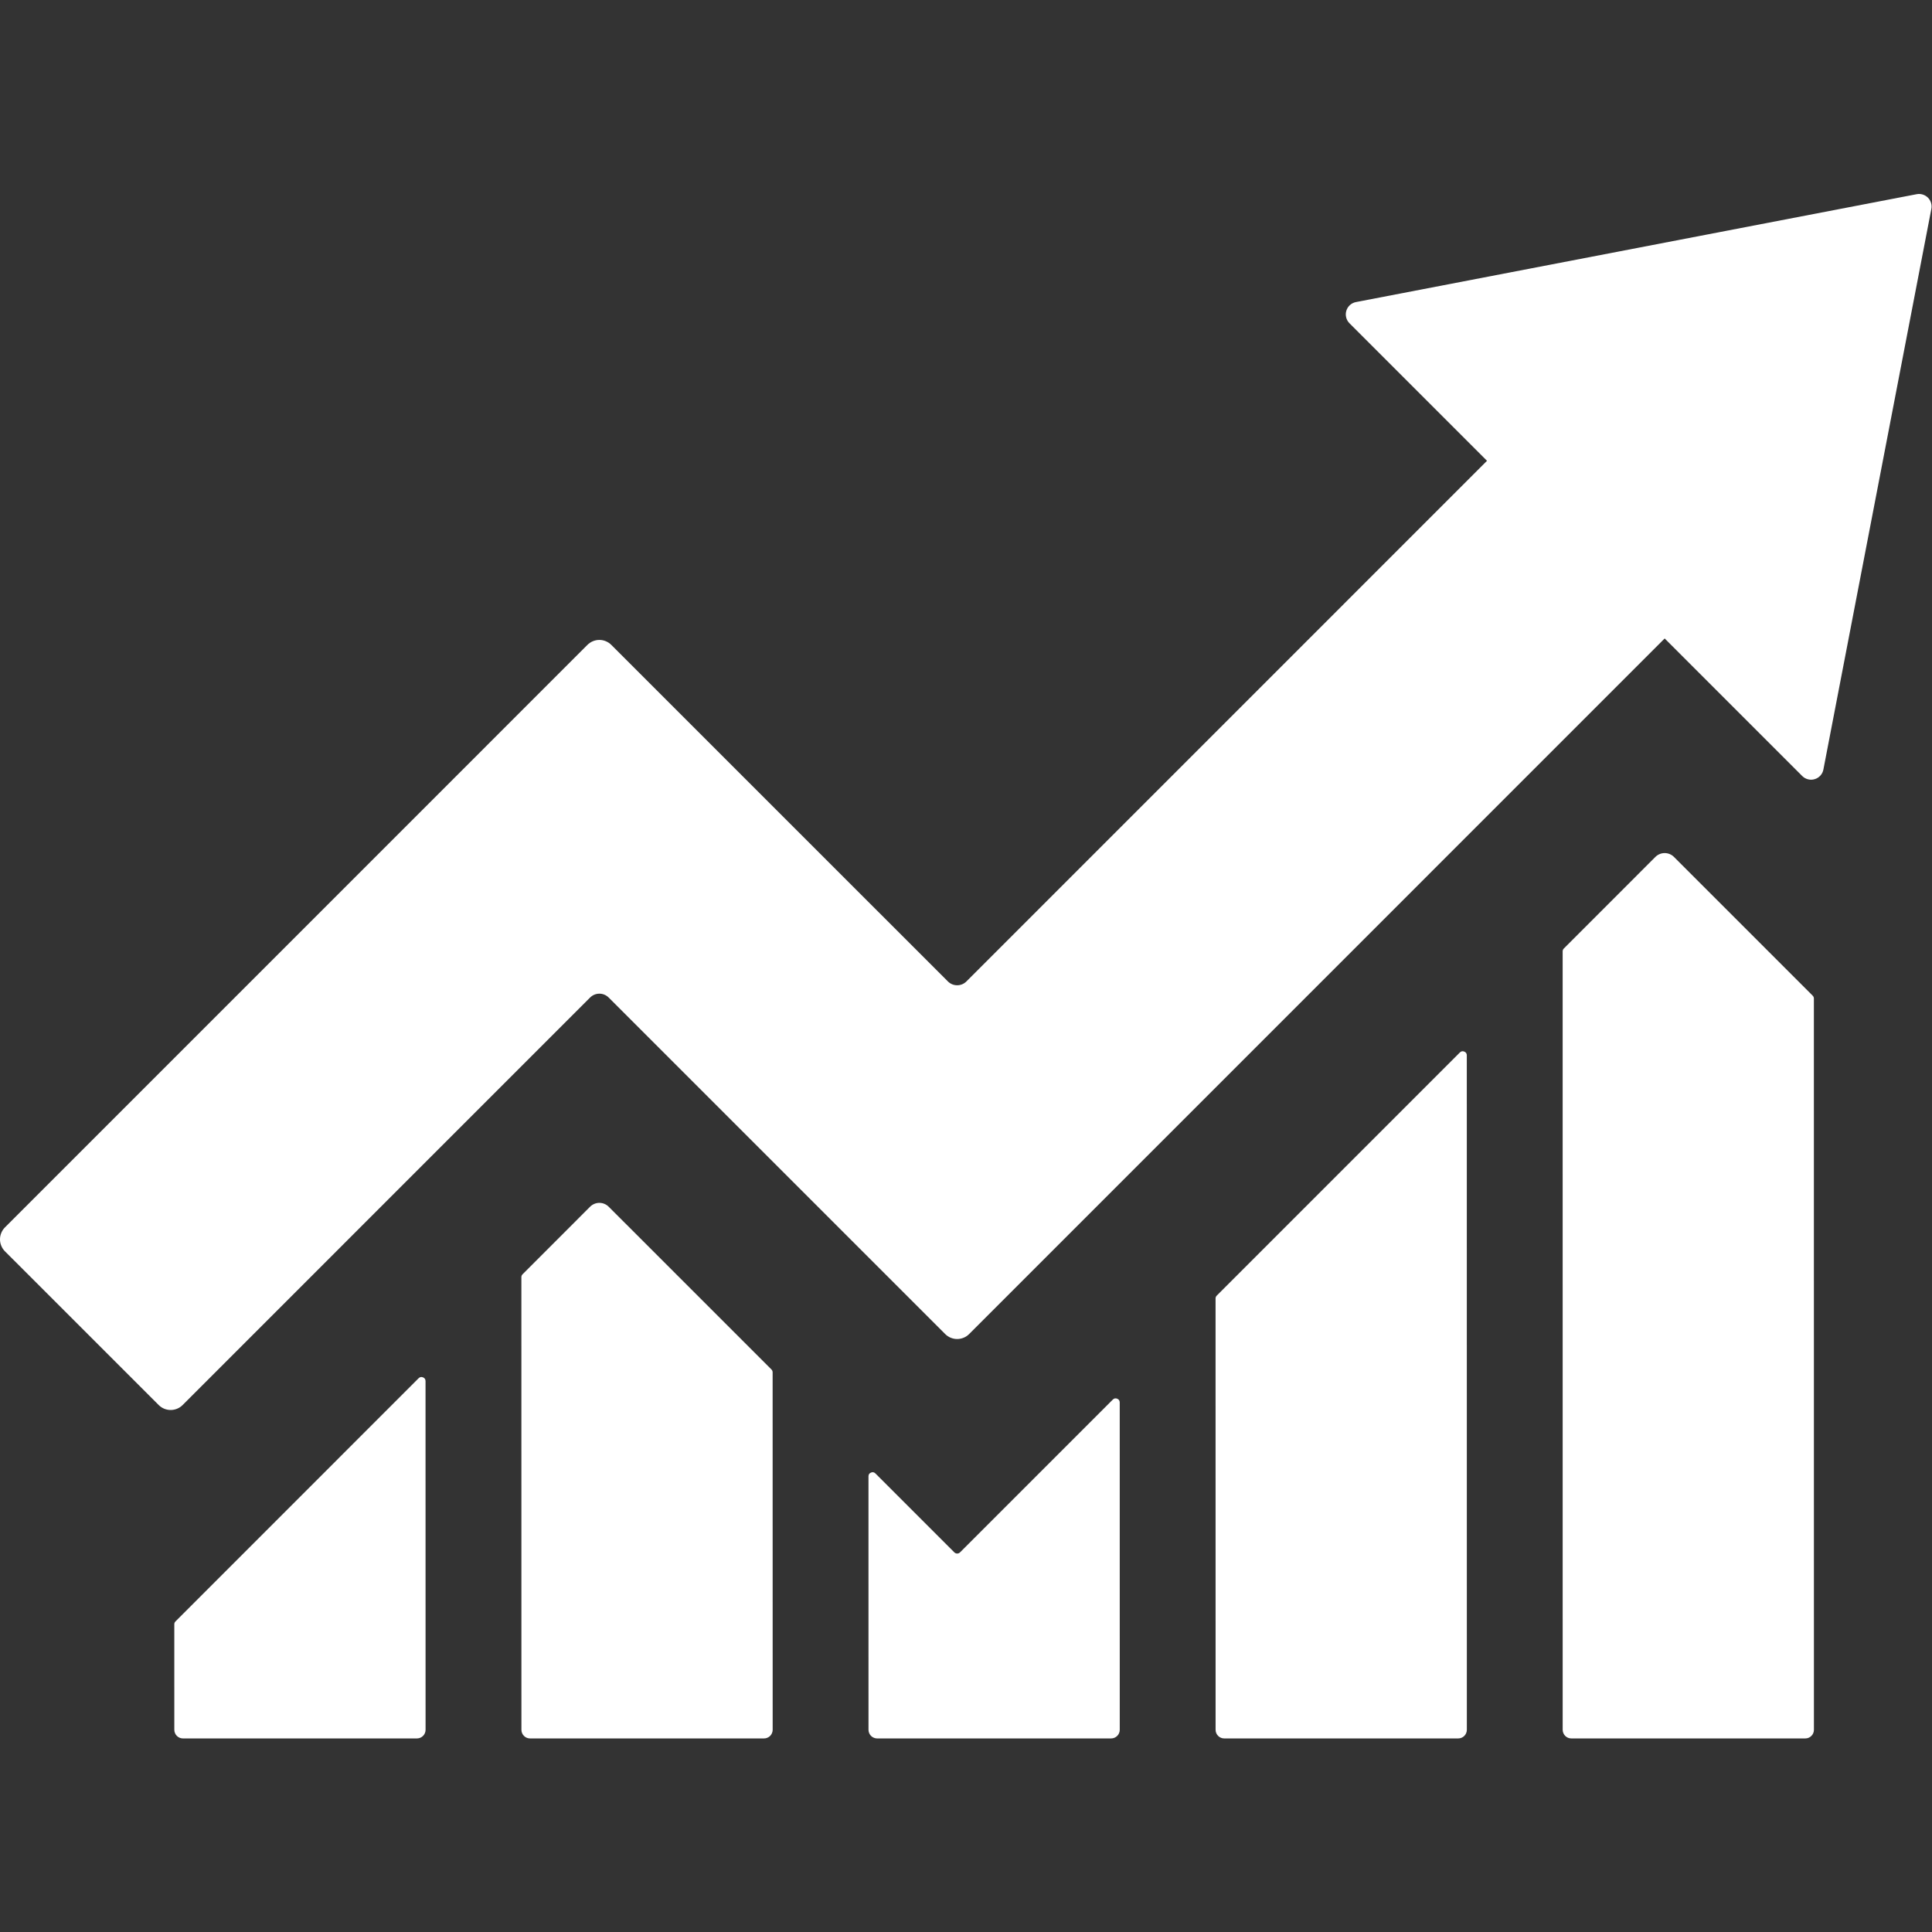 <svg xmlns="http://www.w3.org/2000/svg" xmlns:xlink="http://www.w3.org/1999/xlink" width="512" zoomAndPan="magnify" viewBox="0 0 384 384" height="512" preserveAspectRatio="xMidYMid meet" version="1.0"><rect x="0" y="0" width="384" height="384" fill="#333333" stroke="none"/><defs><clipPath id="d261b39f21"><path d="M 34 273 L 85 273 L 85 345.898 L 34 345.898 Z M 34 273 " clip-rule="nonzero"/></clipPath><clipPath id="9ece4d0b2e"><path d="M 172 277 L 223 277 L 223 345.898 L 172 345.898 Z M 172 277 " clip-rule="nonzero"/></clipPath><clipPath id="a80b491185"><path d="M 103 239 L 154 239 L 154 345.898 L 103 345.898 Z M 103 239 " clip-rule="nonzero"/></clipPath><clipPath id="f2429ff580"><path d="M 241 208 L 292 208 L 292 345.898 L 241 345.898 Z M 241 208 " clip-rule="nonzero"/></clipPath><clipPath id="7580696713"><path d="M 310 169 L 361 169 L 361 345.898 L 310 345.898 Z M 310 169 " clip-rule="nonzero"/></clipPath><clipPath id="cf226437a9"><path d="M 0 38.398 L 384 38.398 L 384 281 L 0 281 Z M 0 38.398 " clip-rule="nonzero"/></clipPath></defs><g clip-path="url(#d261b39f21)"><path fill="#ffffff" d="M 84.578 274.508 C 84.578 274.148 84.414 273.902 84.082 273.762 C 83.746 273.625 83.453 273.684 83.199 273.938 L 34.883 322.266 C 34.723 322.422 34.645 322.613 34.645 322.836 L 34.648 343.809 C 34.648 344.035 34.691 344.254 34.781 344.465 C 34.867 344.676 34.992 344.863 35.152 345.023 C 35.312 345.184 35.5 345.309 35.711 345.398 C 35.922 345.484 36.141 345.527 36.367 345.527 L 82.867 345.527 C 83.094 345.527 83.312 345.484 83.523 345.398 C 83.734 345.309 83.922 345.184 84.082 345.023 C 84.242 344.863 84.367 344.676 84.457 344.465 C 84.543 344.254 84.586 344.035 84.586 343.809 Z M 84.578 274.508 " fill-opacity="1" fill-rule="nonzero"/></g><g clip-path="url(#9ece4d0b2e)"><path fill="#ffffff" d="M 222.555 278.75 C 222.555 278.391 222.387 278.141 222.055 278.004 C 221.723 277.867 221.43 277.926 221.176 278.18 L 190.816 308.539 C 190.66 308.695 190.469 308.777 190.246 308.777 C 190.023 308.777 189.832 308.695 189.676 308.539 L 173.996 292.859 C 173.742 292.605 173.445 292.547 173.113 292.688 C 172.781 292.824 172.617 293.07 172.617 293.434 L 172.621 343.809 C 172.621 344.035 172.664 344.254 172.754 344.465 C 172.84 344.676 172.965 344.863 173.125 345.023 C 173.285 345.184 173.473 345.309 173.684 345.395 C 173.895 345.484 174.113 345.527 174.34 345.527 L 220.84 345.527 C 221.066 345.527 221.289 345.484 221.5 345.395 C 221.707 345.309 221.895 345.184 222.055 345.023 C 222.219 344.863 222.34 344.676 222.43 344.465 C 222.516 344.254 222.559 344.035 222.559 343.809 Z M 222.555 278.75 " fill-opacity="1" fill-rule="nonzero"/></g><g clip-path="url(#a80b491185)"><path fill="#ffffff" d="M 153.566 272.77 C 153.566 272.547 153.488 272.355 153.332 272.195 L 120.973 239.84 C 120.73 239.598 120.445 239.41 120.129 239.277 C 119.809 239.145 119.477 239.078 119.133 239.078 C 118.785 239.078 118.453 239.145 118.137 239.277 C 117.816 239.41 117.535 239.598 117.289 239.84 L 103.867 253.27 C 103.707 253.426 103.629 253.617 103.629 253.84 L 103.637 343.809 C 103.637 344.035 103.68 344.254 103.766 344.465 C 103.855 344.676 103.977 344.863 104.141 345.023 C 104.301 345.184 104.484 345.309 104.695 345.398 C 104.906 345.484 105.125 345.527 105.355 345.527 L 151.855 345.527 C 152.082 345.527 152.301 345.484 152.512 345.395 C 152.723 345.309 152.91 345.184 153.07 345.023 C 153.23 344.863 153.355 344.676 153.441 344.465 C 153.531 344.254 153.574 344.035 153.574 343.809 Z M 153.566 272.77 " fill-opacity="1" fill-rule="nonzero"/></g><g clip-path="url(#f2429ff580)"><path fill="#ffffff" d="M 291.539 209.758 C 291.539 209.398 291.371 209.148 291.039 209.012 C 290.707 208.875 290.414 208.934 290.16 209.188 L 241.84 257.512 C 241.684 257.668 241.602 257.859 241.602 258.082 L 241.609 343.809 C 241.609 344.035 241.652 344.254 241.738 344.465 C 241.828 344.676 241.949 344.863 242.113 345.023 C 242.273 345.184 242.461 345.309 242.672 345.398 C 242.879 345.484 243.102 345.527 243.328 345.527 L 289.828 345.527 C 290.055 345.527 290.273 345.484 290.484 345.398 C 290.695 345.309 290.883 345.184 291.043 345.023 C 291.203 344.863 291.328 344.676 291.414 344.465 C 291.504 344.254 291.547 344.035 291.547 343.809 Z M 291.539 209.758 " fill-opacity="1" fill-rule="nonzero"/></g><g clip-path="url(#7580696713)"><path fill="#ffffff" d="M 360.523 198.473 C 360.523 198.25 360.445 198.059 360.289 197.902 L 332.707 170.316 C 332.465 170.074 332.184 169.887 331.863 169.754 C 331.547 169.621 331.215 169.555 330.867 169.555 C 330.523 169.555 330.191 169.621 329.871 169.754 C 329.551 169.887 329.27 170.074 329.027 170.316 L 310.824 188.523 C 310.668 188.68 310.59 188.871 310.59 189.094 L 310.594 343.809 C 310.594 344.035 310.641 344.254 310.727 344.465 C 310.812 344.676 310.938 344.863 311.098 345.023 C 311.262 345.184 311.445 345.309 311.656 345.398 C 311.867 345.484 312.086 345.527 312.312 345.527 L 358.812 345.527 C 359.043 345.527 359.262 345.484 359.473 345.398 C 359.684 345.309 359.867 345.184 360.027 345.023 C 360.191 344.863 360.312 344.676 360.402 344.465 C 360.488 344.254 360.531 344.035 360.531 343.809 Z M 360.523 198.473 " fill-opacity="1" fill-rule="nonzero"/></g><g clip-path="url(#cf226437a9)"><path fill="#ffffff" d="M 380.953 38.598 L 269.508 60.039 C 269.055 60.129 268.656 60.324 268.312 60.633 C 267.973 60.941 267.73 61.316 267.598 61.754 C 267.461 62.195 267.449 62.641 267.562 63.086 C 267.672 63.535 267.891 63.922 268.215 64.246 L 295.555 91.586 L 192.086 195.066 C 191.84 195.312 191.559 195.5 191.238 195.633 C 190.922 195.766 190.59 195.828 190.242 195.828 C 189.898 195.828 189.566 195.766 189.246 195.633 C 188.93 195.5 188.645 195.312 188.402 195.066 L 121.504 128.18 C 121.191 127.863 120.828 127.621 120.414 127.449 C 120.004 127.277 119.574 127.191 119.129 127.191 C 118.68 127.191 118.254 127.277 117.84 127.449 C 117.43 127.621 117.066 127.863 116.75 128.18 L 0.984 243.953 C 0.668 244.27 0.426 244.633 0.258 245.043 C 0.086 245.457 0 245.887 0 246.332 C 0 246.777 0.086 247.207 0.258 247.617 C 0.426 248.031 0.668 248.395 0.984 248.711 L 31.543 279.262 C 31.859 279.578 32.223 279.82 32.633 279.992 C 33.047 280.16 33.477 280.246 33.922 280.246 C 34.367 280.246 34.797 280.16 35.207 279.992 C 35.621 279.82 35.984 279.578 36.297 279.262 L 117.289 198.262 C 117.535 198.02 117.816 197.832 118.137 197.699 C 118.453 197.566 118.785 197.5 119.133 197.5 C 119.477 197.5 119.809 197.566 120.129 197.699 C 120.445 197.832 120.727 198.02 120.973 198.262 L 187.867 265.156 C 188.18 265.469 188.543 265.715 188.957 265.883 C 189.367 266.055 189.797 266.141 190.242 266.141 C 190.688 266.141 191.117 266.055 191.531 265.883 C 191.941 265.715 192.305 265.469 192.621 265.156 L 330.867 126.898 L 358.207 154.242 C 358.535 154.566 358.922 154.785 359.367 154.895 C 359.816 155.008 360.258 154.996 360.699 154.859 C 361.141 154.727 361.516 154.484 361.824 154.145 C 362.133 153.801 362.328 153.402 362.414 152.949 L 383.871 41.516 C 383.91 41.316 383.922 41.113 383.91 40.91 C 383.902 40.707 383.867 40.508 383.805 40.312 C 383.746 40.117 383.664 39.934 383.559 39.758 C 383.453 39.586 383.328 39.426 383.188 39.281 C 383.043 39.137 382.883 39.016 382.707 38.91 C 382.535 38.805 382.348 38.723 382.156 38.664 C 381.961 38.602 381.762 38.566 381.559 38.555 C 381.355 38.547 381.152 38.559 380.953 38.598 Z M 380.953 38.598 " fill-opacity="1" fill-rule="nonzero"/></g></svg>